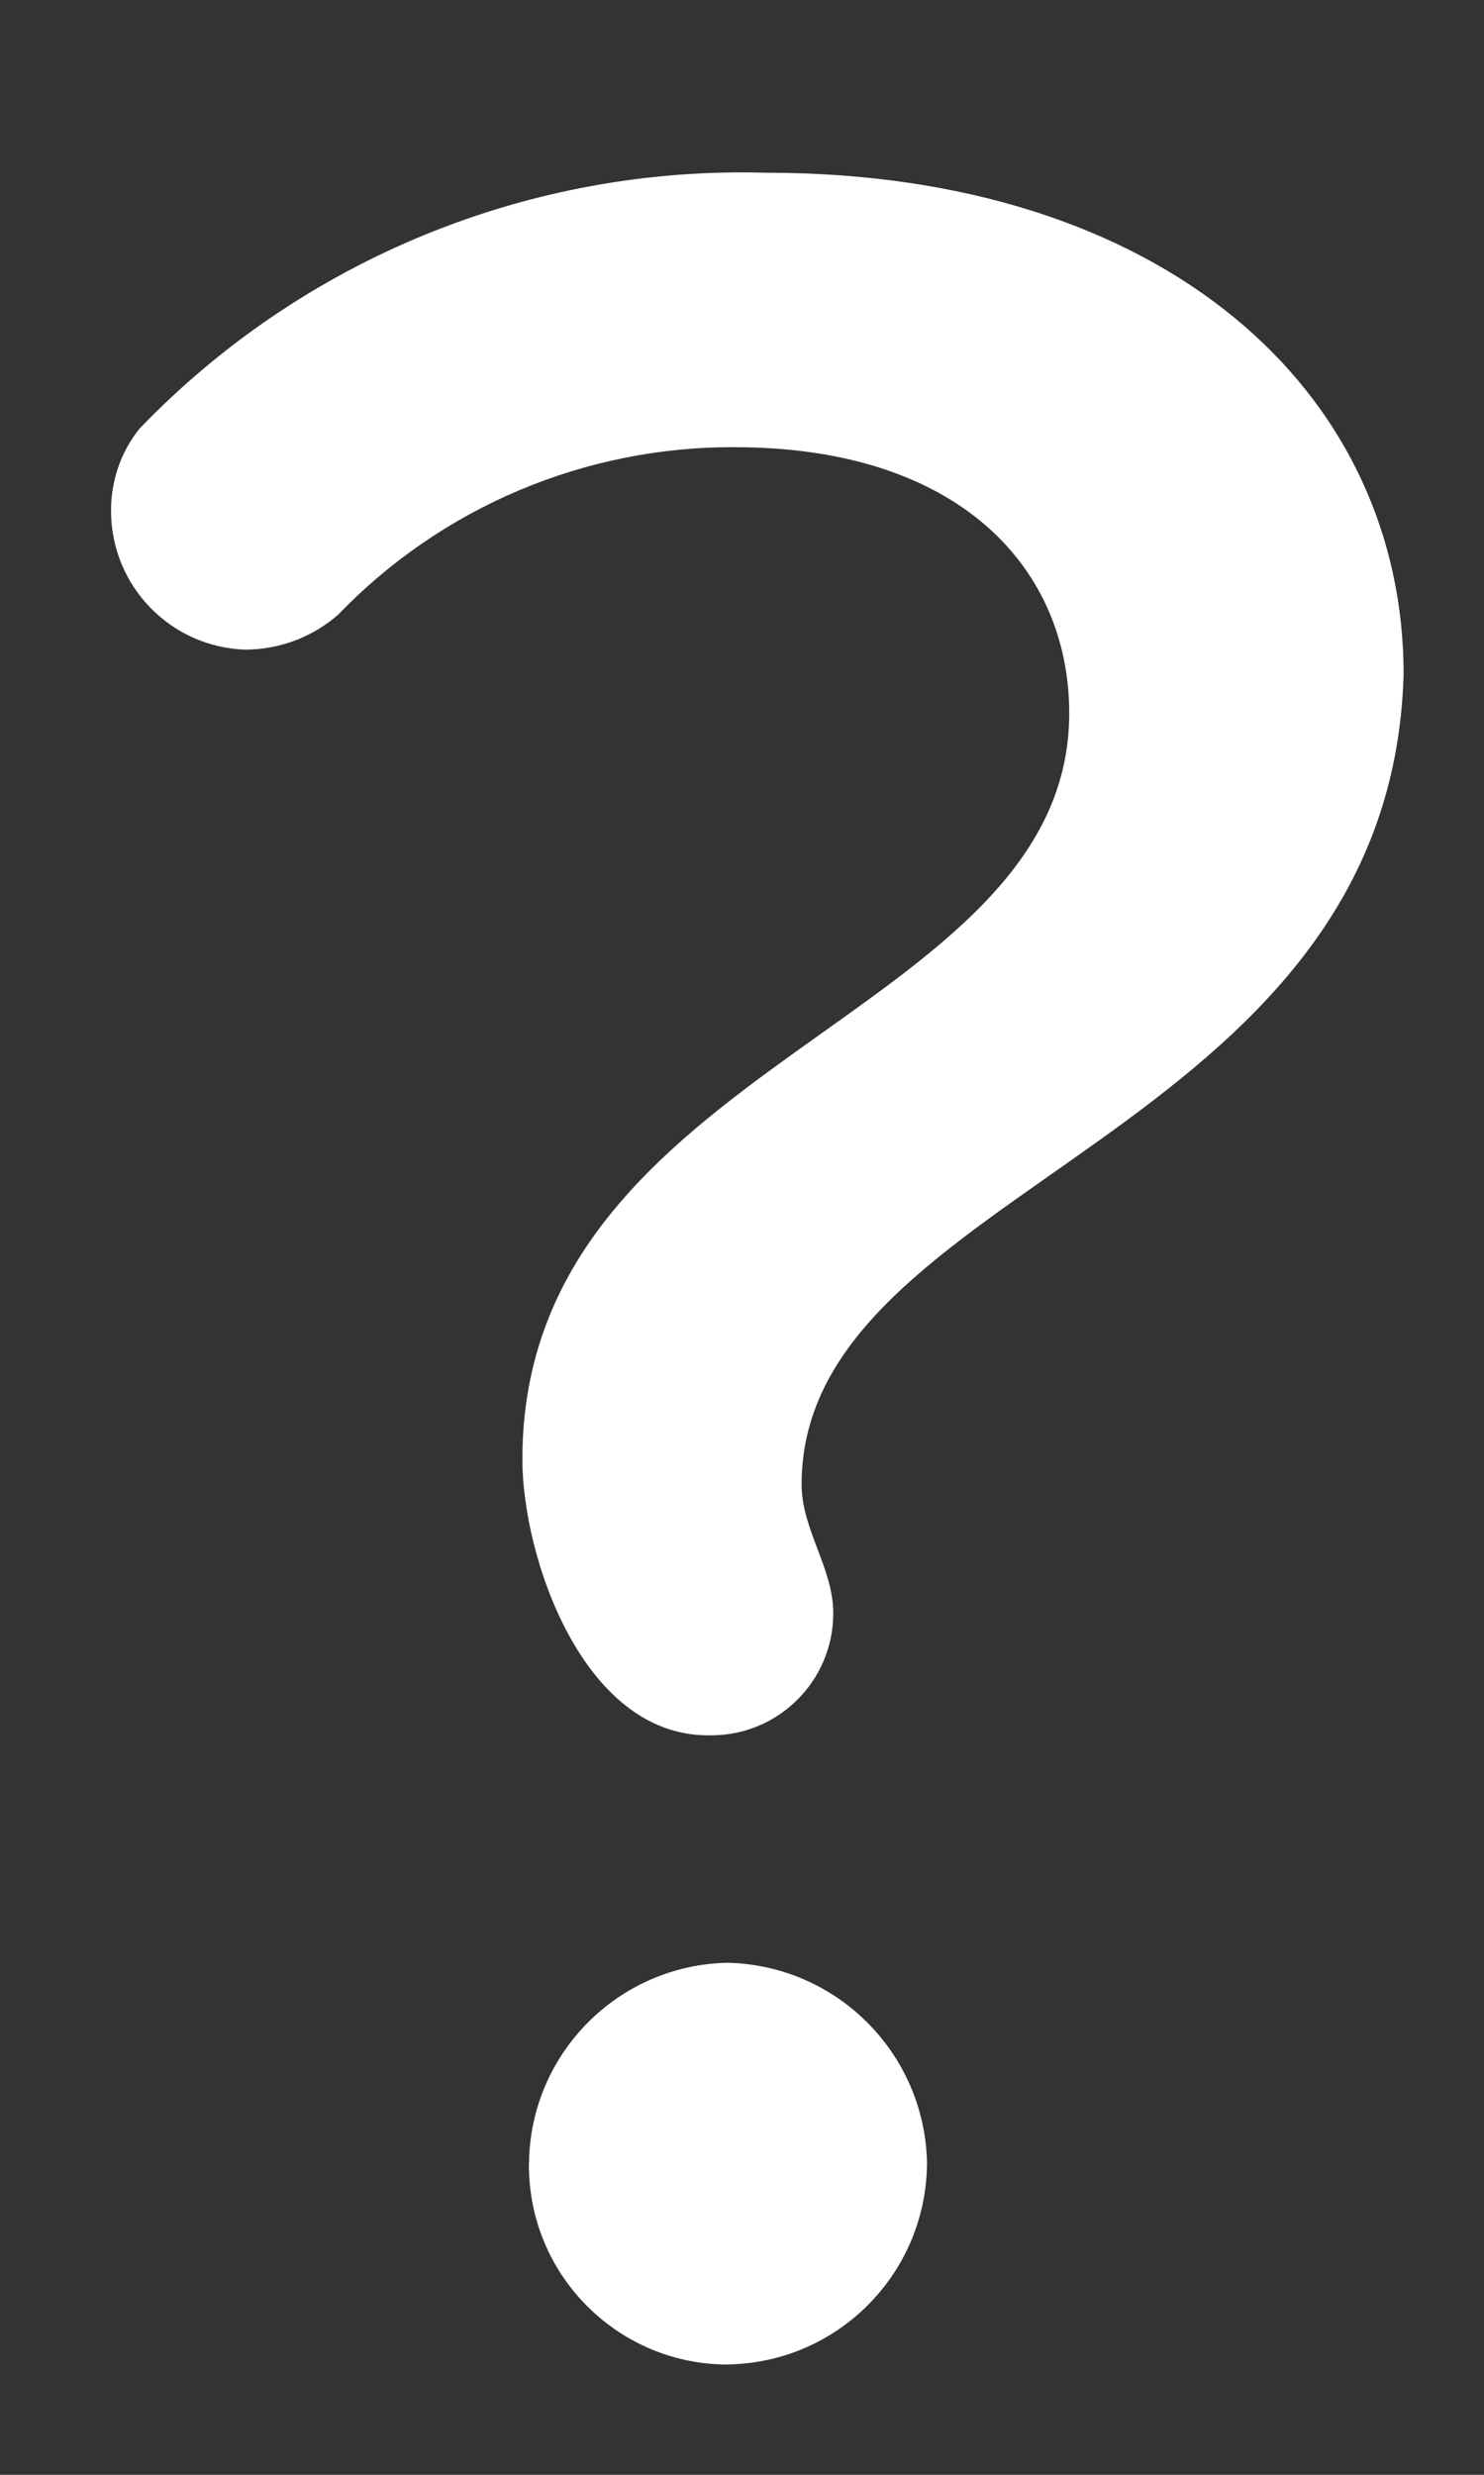 <svg width="6" height="10" viewBox="0 0 6 10" fill="none" xmlns="http://www.w3.org/2000/svg">
<rect x="0" y="0" width="6" height="10" fill="#333333" stroke="none"/>
<path d="M2.943 7.931C2.502 7.939 2.146 8.295 2.139 8.736C2.138 8.75 2.138 8.764 2.139 8.777C2.154 9.221 2.526 9.569 2.97 9.554H2.943C3.39 9.547 3.748 9.183 3.748 8.736C3.737 8.296 3.384 7.942 2.943 7.931Z" fill="white"/>
<path d="M3.099 0.698C2.146 0.67 1.225 1.045 0.564 1.732C0.487 1.828 0.447 1.948 0.449 2.07C0.452 2.37 0.69 2.614 0.99 2.625C1.129 2.625 1.263 2.575 1.368 2.483C1.787 2.048 2.367 1.804 2.97 1.807C3.883 1.807 4.323 2.3 4.323 2.882C4.323 4.125 2.112 4.281 2.112 5.897C2.112 6.289 2.355 7.012 2.862 7.012C2.866 7.012 2.871 7.012 2.876 7.012C3.148 7.012 3.369 6.791 3.369 6.519C3.369 6.336 3.241 6.181 3.241 5.998C3.241 4.781 5.62 4.612 5.675 2.726C5.675 1.577 4.701 0.698 3.099 0.698Z" fill="white"/>
</svg>
